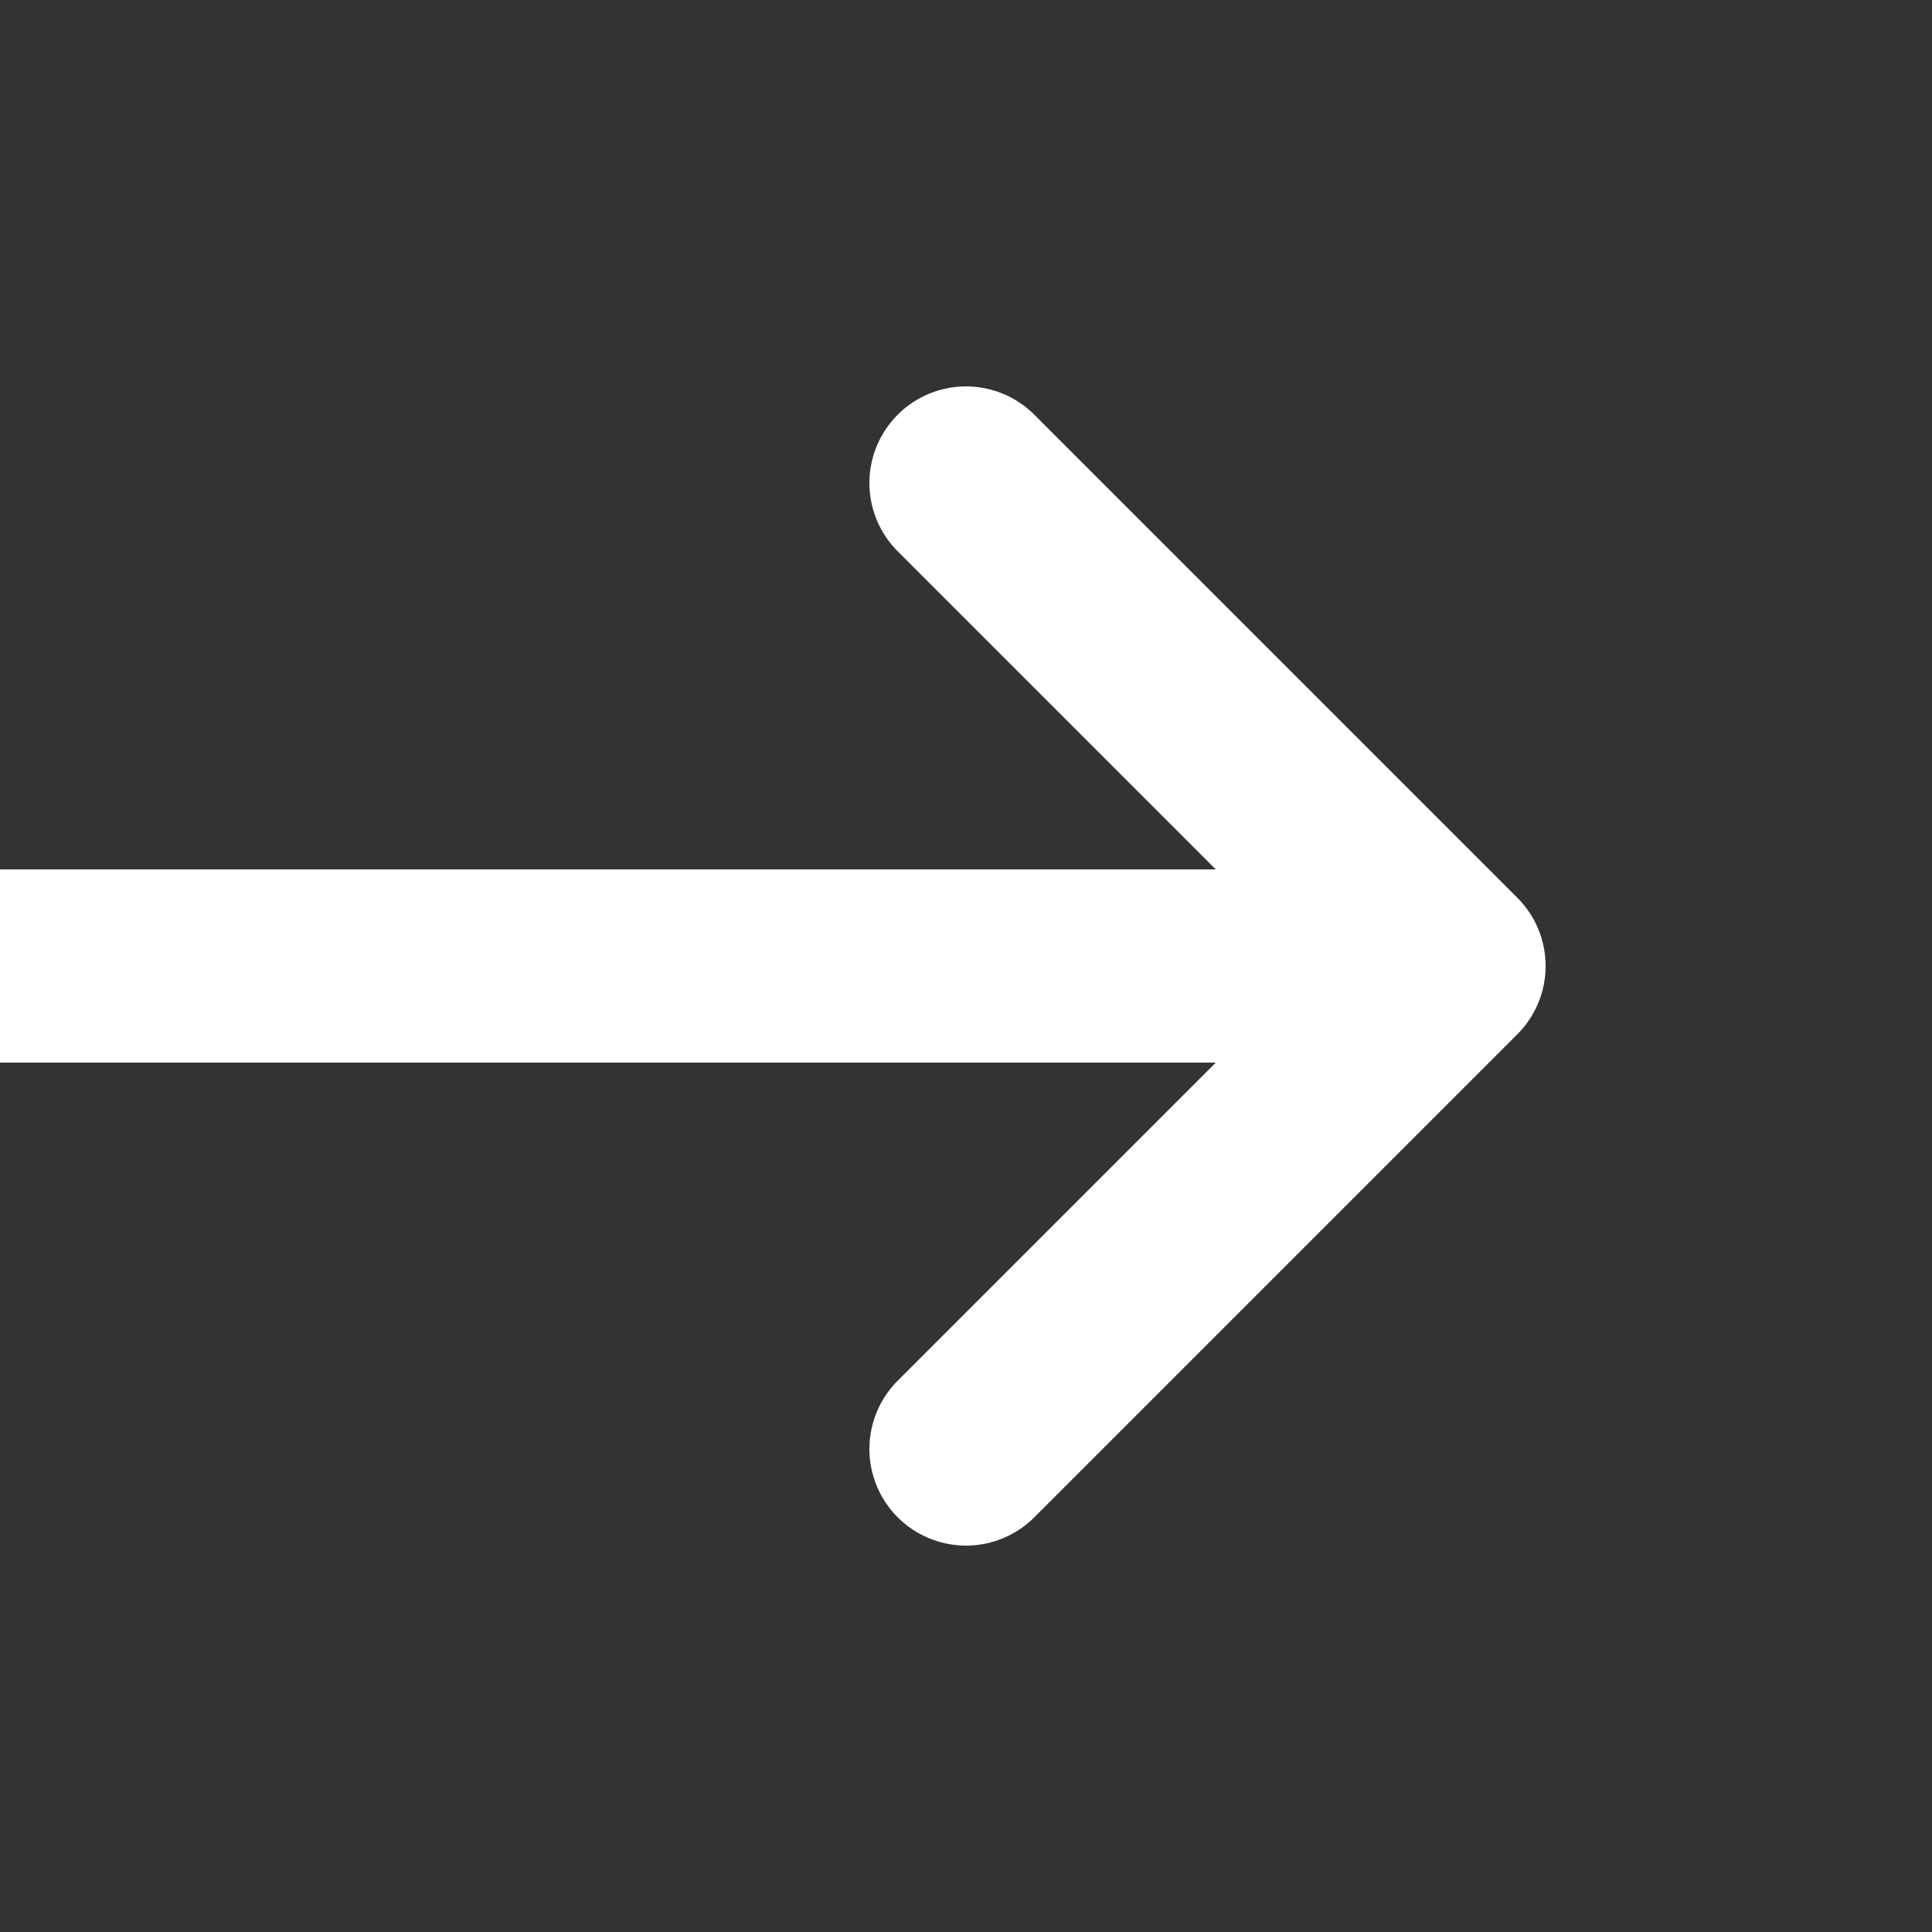 <svg class="arrow-icon-right event-icon" viewBox="0 0 20 20" fill="none" xmlns="http://www.w3.org/2000/svg">
<rect x="0" y="0" width="20" height="20" fill="#333333" stroke="none"/>
<path d="m 0 10 h 15 m -5 -5 l 5 5 l -5 5" stroke="white" stroke-width="2" stroke-linecap="round" stroke-linejoin="round"/>
</svg>
